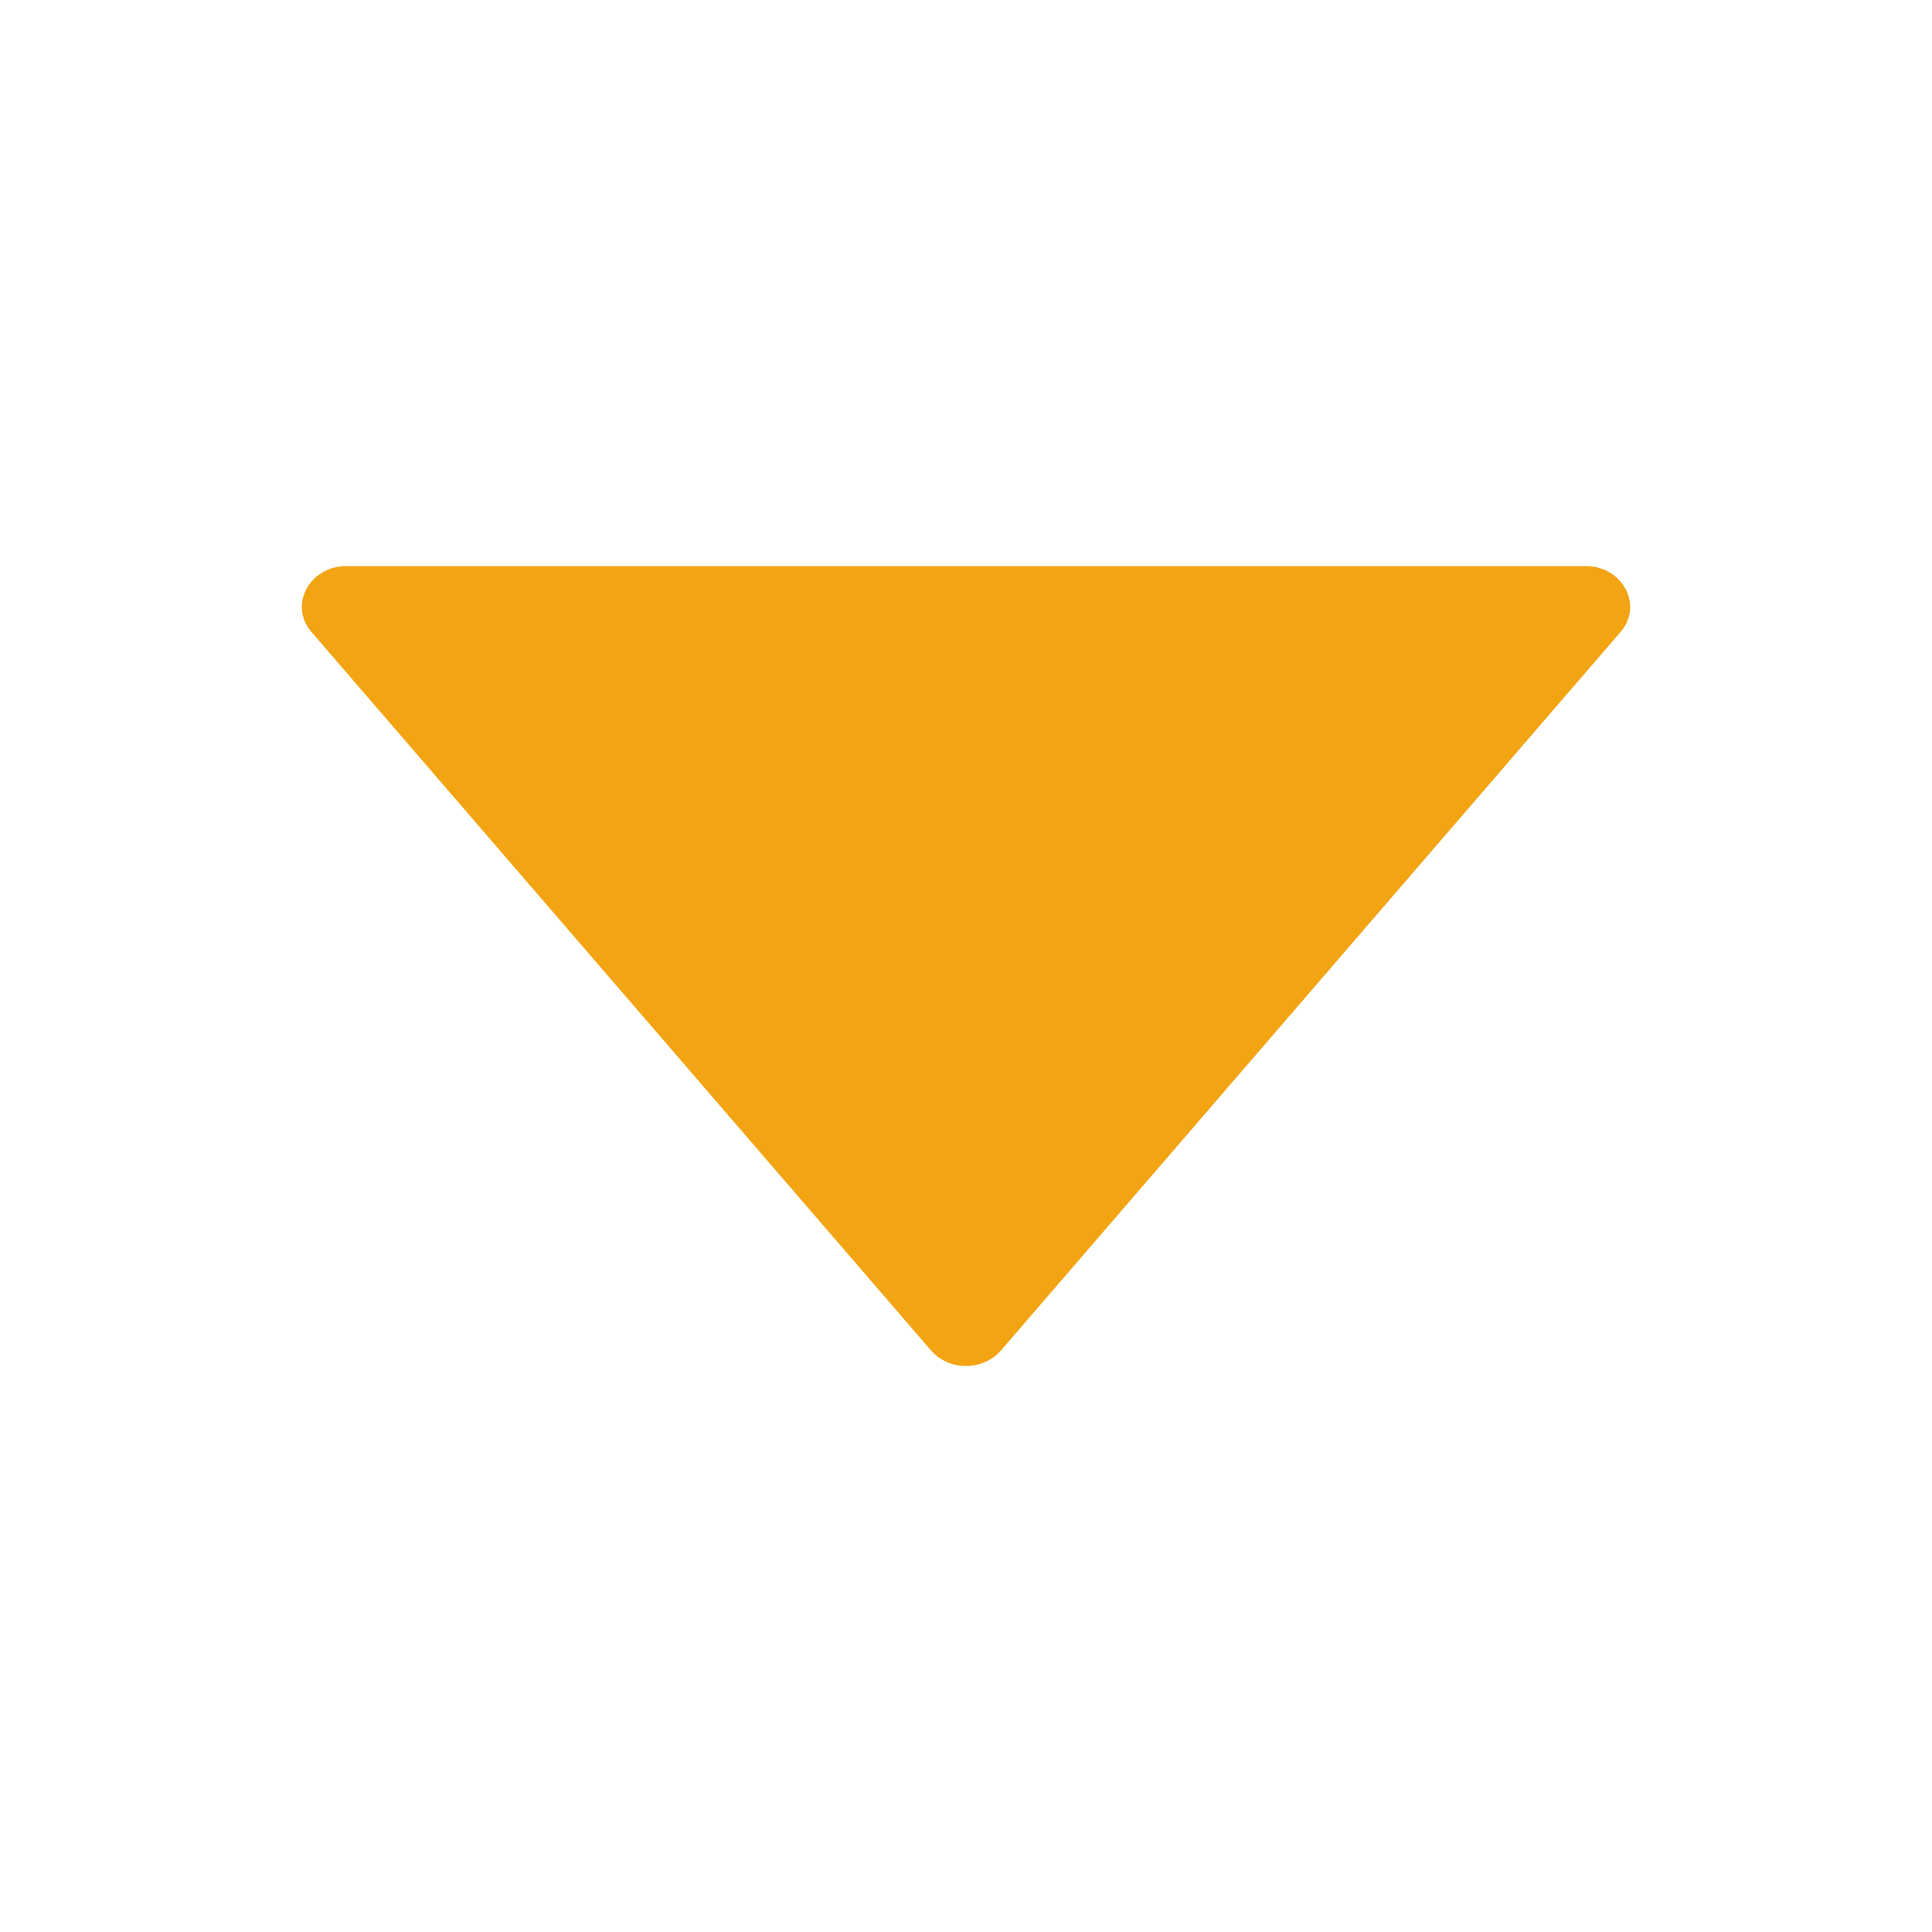 <svg width="10" height="10" viewBox="0 0 10 10" fill="none" xmlns="http://www.w3.org/2000/svg">
<path d="M8.207 2.93H1.793C1.601 2.93 1.493 3.133 1.612 3.271L4.819 6.99C4.911 7.097 5.088 7.097 5.181 6.99L8.388 3.271C8.507 3.133 8.399 2.93 8.207 2.93Z" fill="#F2A413"/>
</svg>
